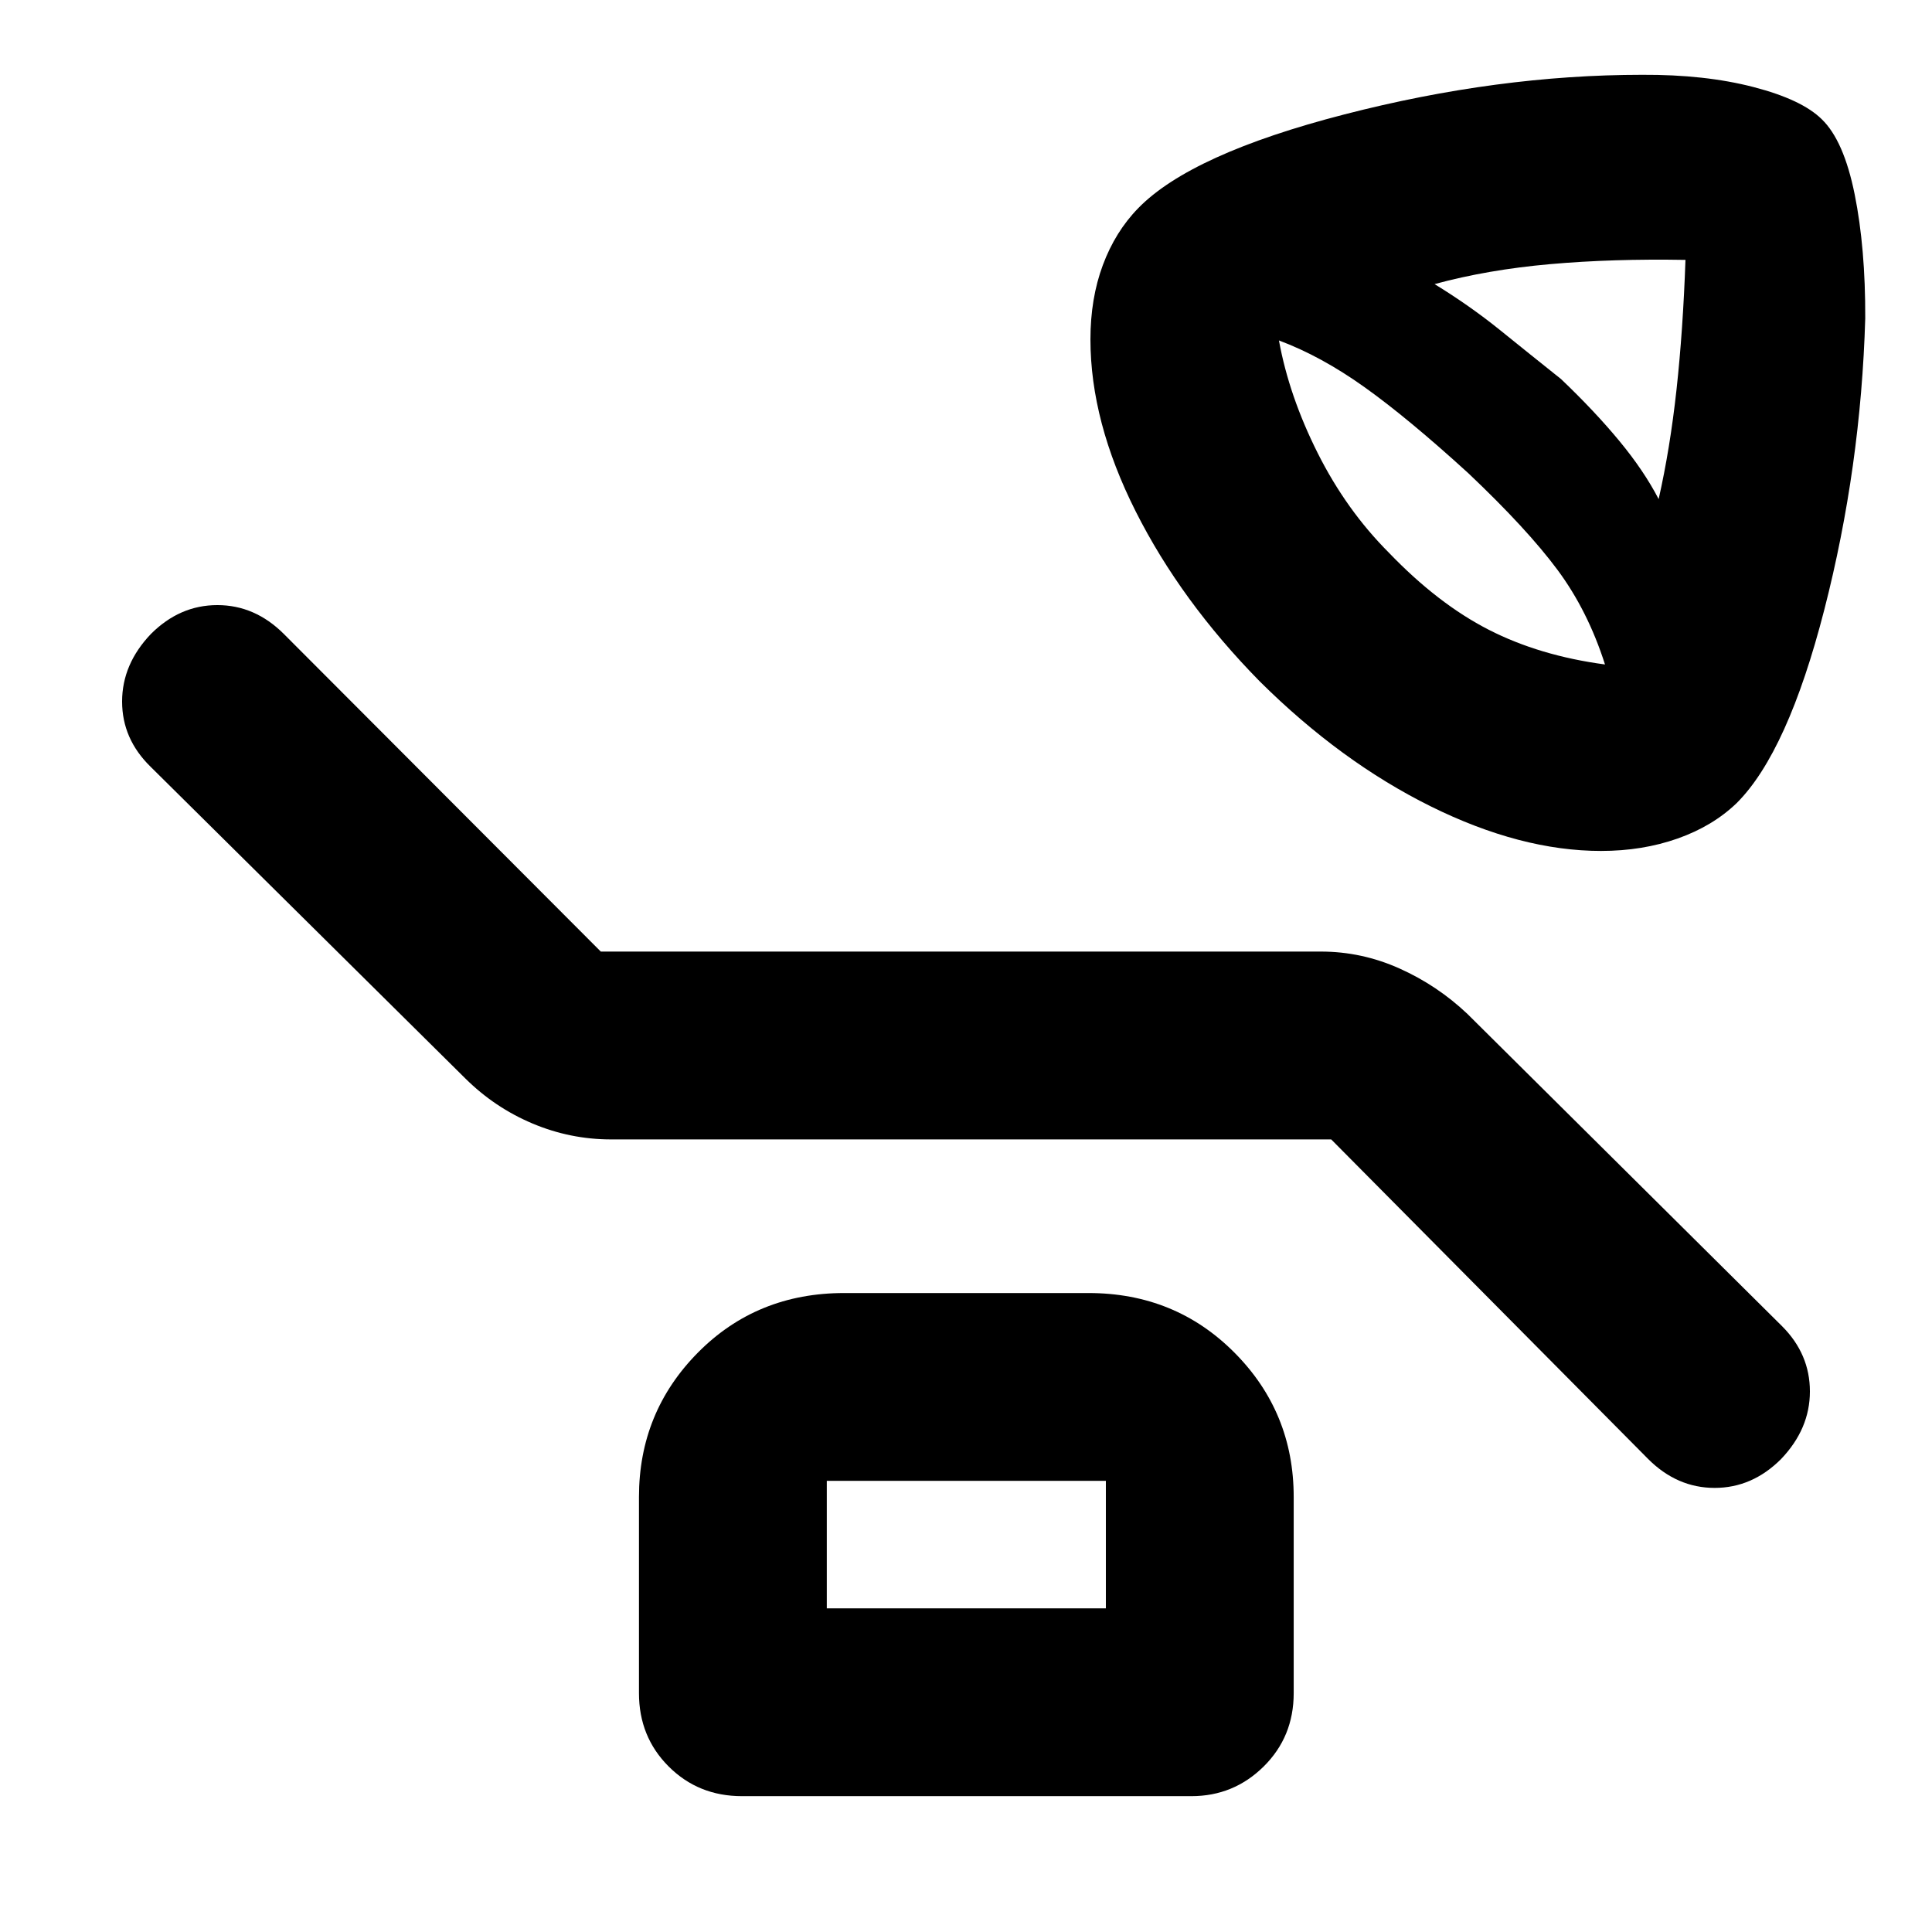 <svg xmlns="http://www.w3.org/2000/svg" height="40" viewBox="0 -960 960 960" width="40"><path d="M795.58-537.17q-39.91 0-84.66-22.16-44.75-22.17-84.95-62.08-39.21-39.9-61.67-84.52-22.47-44.62-22.47-85.42 0-20.37 6.17-36.94 6.17-16.58 17.57-28.26 26.26-26.95 102.51-46.62 76.25-19.66 147.92-19.66 31.17-.17 55.26 6.07 24.09 6.23 33.99 16.04 10.92 10.55 16.31 37.22 5.39 26.67 5.27 61.67-2.16 74-20.33 144.75-18.17 70.75-43.52 96.1-11.96 11.51-29.43 17.66-17.46 6.15-37.97 6.15ZM824.17-712q5.66-25 8.89-54.49 3.22-29.49 4.44-64.37-36.17-.64-67.25 2.11t-57.42 9.92q17.67 10.83 32.85 23.11 15.19 12.28 30.01 24.09 16.58 15.8 28.86 30.63 12.28 14.83 19.62 29Zm-26.66 82.17q-8.51-26.67-23.59-47-15.09-20.34-44.28-48-29.97-27.34-51.56-42.75Q656.5-783 635.5-790.83q5.01 27.56 19.25 55.95 14.25 28.38 35.42 49.55 24.33 25.33 49.58 38.25 25.25 12.91 57.76 17.25Zm-136.04 236h-357.8q-20.33 0-39.09-7.91-18.77-7.91-33.41-22.43L74.83-579q-14.16-13.83-14.16-32.41T75-645q14.33-14.33 33-14.33t33.04 14.34l157.49 157.82h357.8q20.33 0 39.09 8.41 18.77 8.41 33.75 22.59L885.52-301q13.81 13.83 13.81 32.41T885-235q-14.33 14.33-33 14.33t-33.04-14.36l-157.49-158.8ZM368.67-67.5q-21.67 0-36.42-14.75t-14.75-36.42v-97.5q0-42.12 29.29-71.73 29.3-29.6 72.71-29.6h121.33q43.1 0 72.55 29.6 29.45 29.61 29.45 71.73v97.5q0 21.67-14.91 36.42Q613-67.5 592-67.5H368.67Zm42.16-93.33H549.5v-63.34H410.83v63.34Zm0 0v-63.34 63.34Z"/></svg>